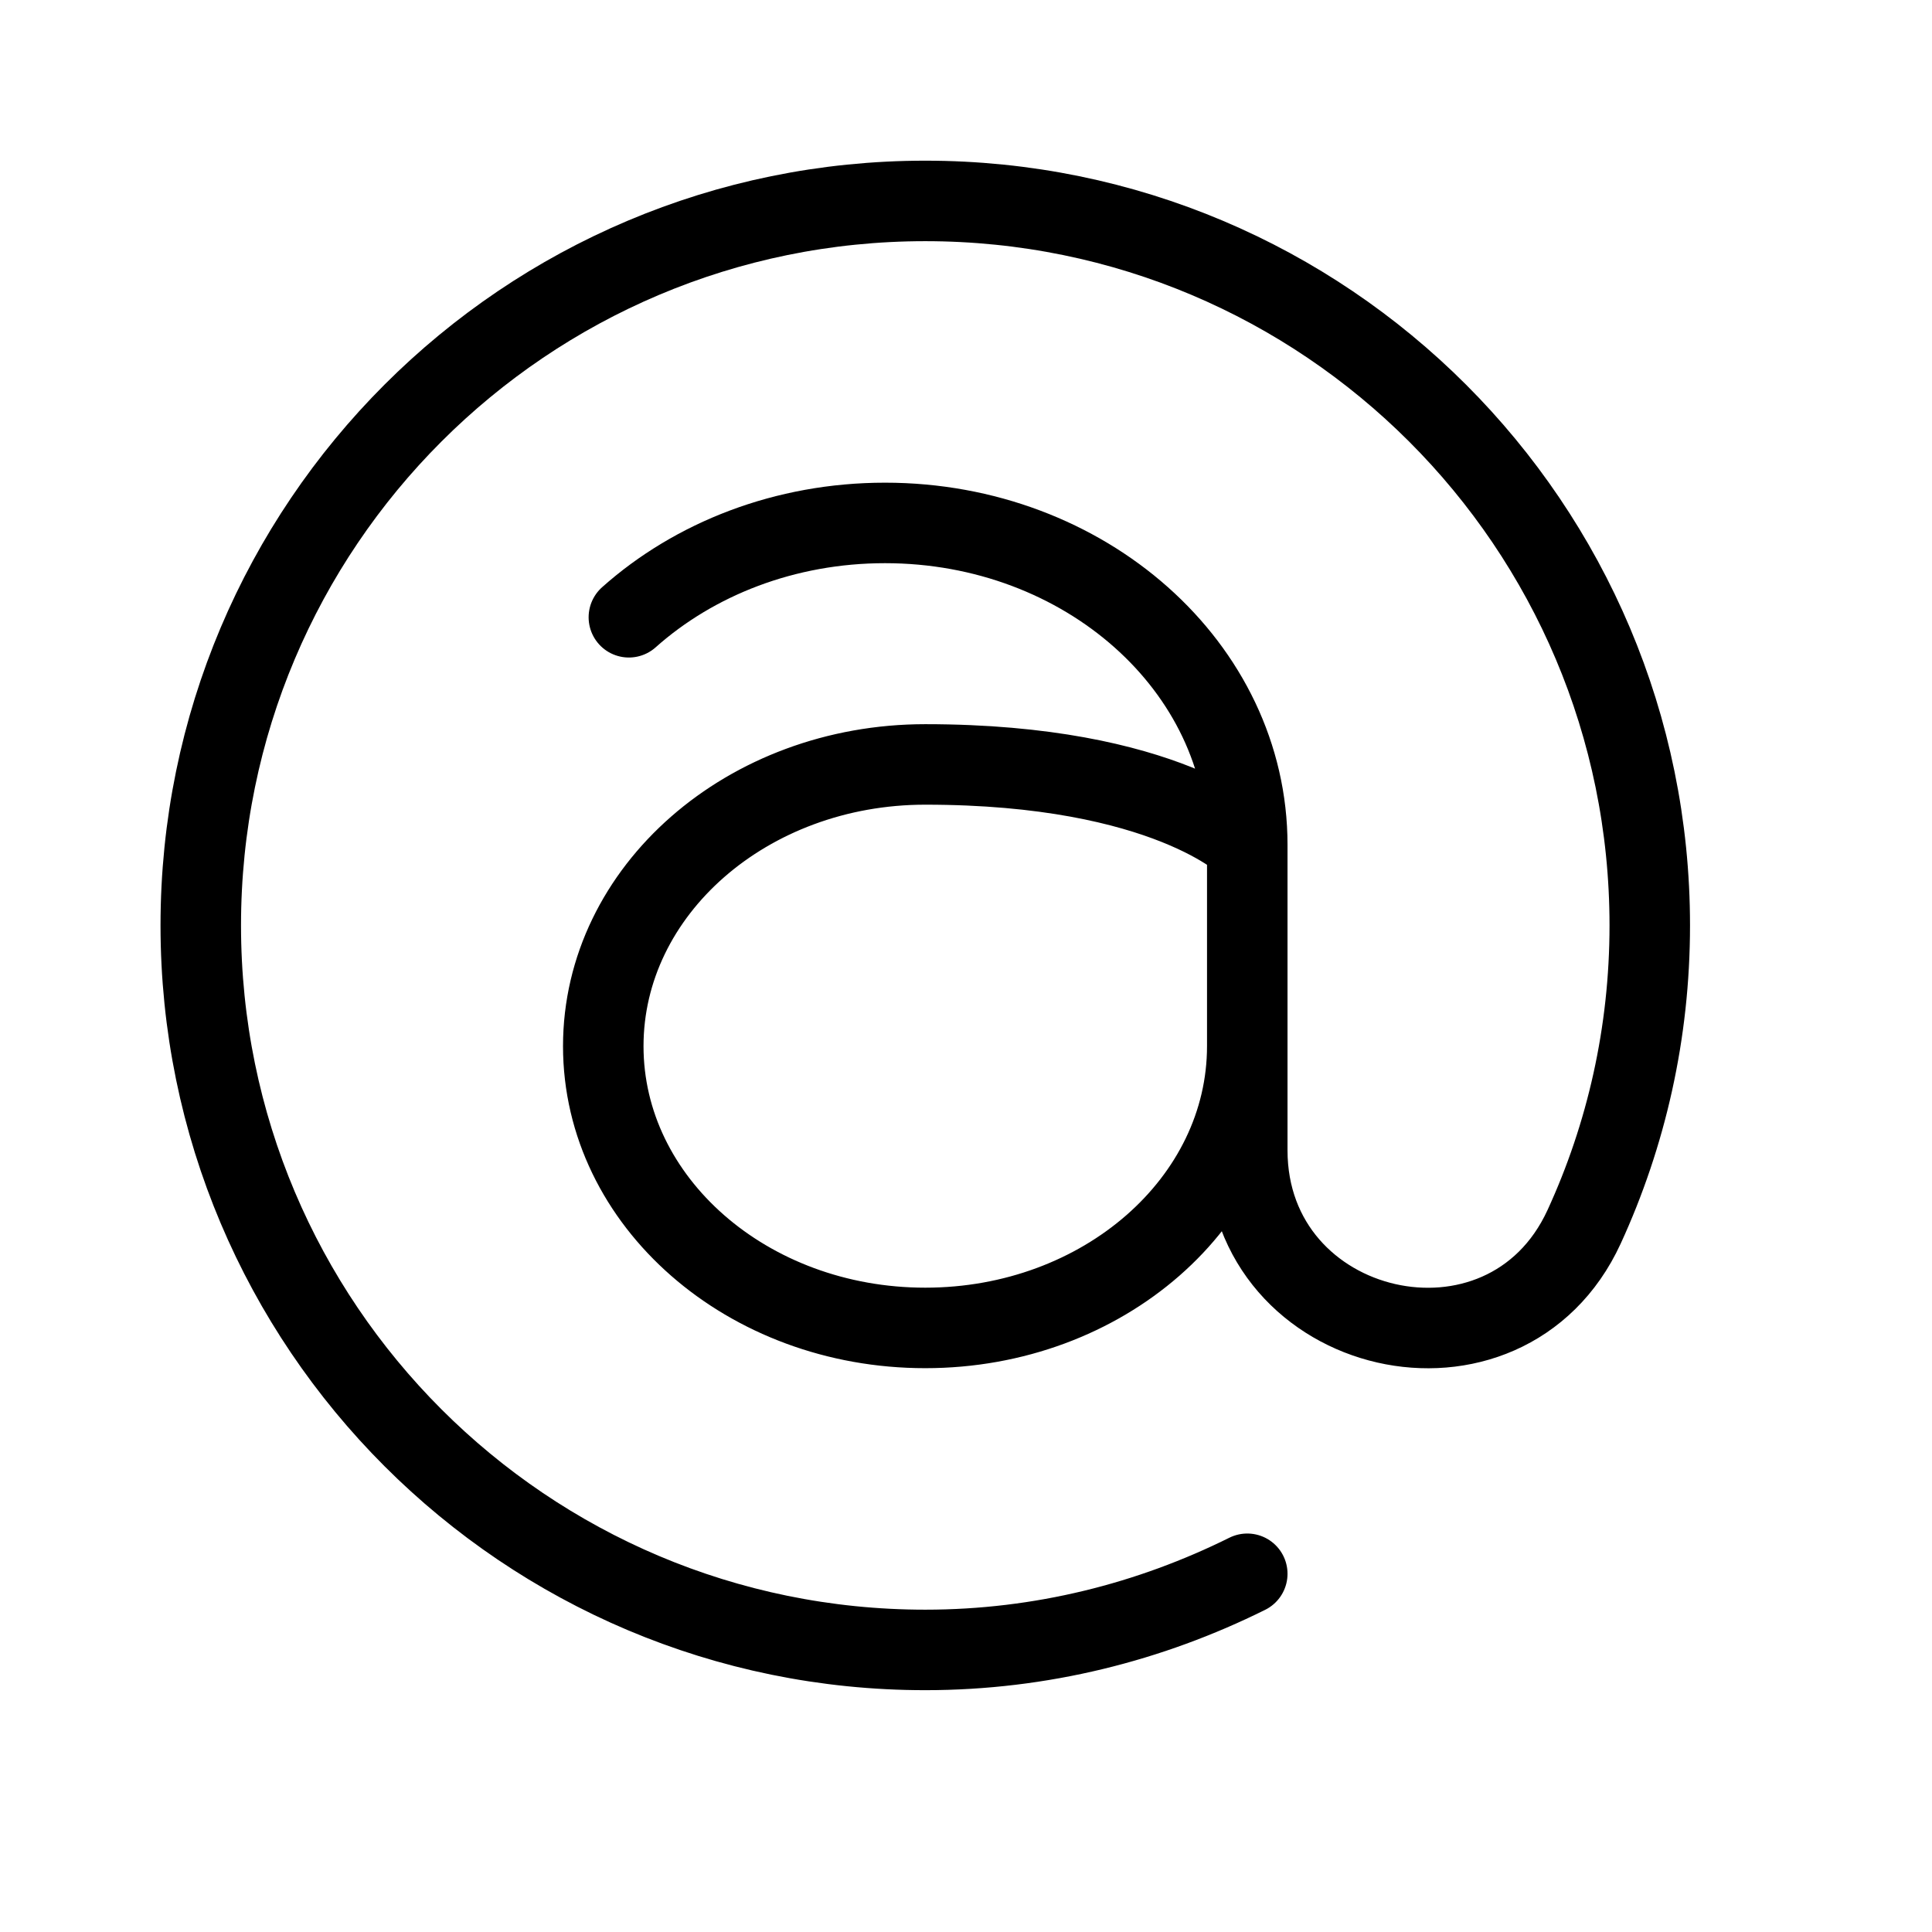 <svg height="24" viewBox="0 0 24 24" width="24" xmlns="http://www.w3.org/2000/svg"><path d="m11.494 20.496c-4.971 0-9-4.029-9-9s4.029-9 9-9 9 4.029 9 9m-9-2c-2.209 0-4 1.567-4 3.5s1.791 3.5 4 3.5 4-1.567 4-3.5m-4-3.5c3 0 4 1 4 1m0 0c0-2.209-2.015-4-4.5-4-1.243 0-2.368.447-3.182 1.172m7.682 2.828v3.793c0 2.338 3.206 3.076 4.184.952.524-1.14.816-2.408.816-3.745m-9 9c1.439 0 2.794-.347 4-.946" fill="none" stroke="#000" stroke-linecap="round" stroke-linejoin="round"/></svg>